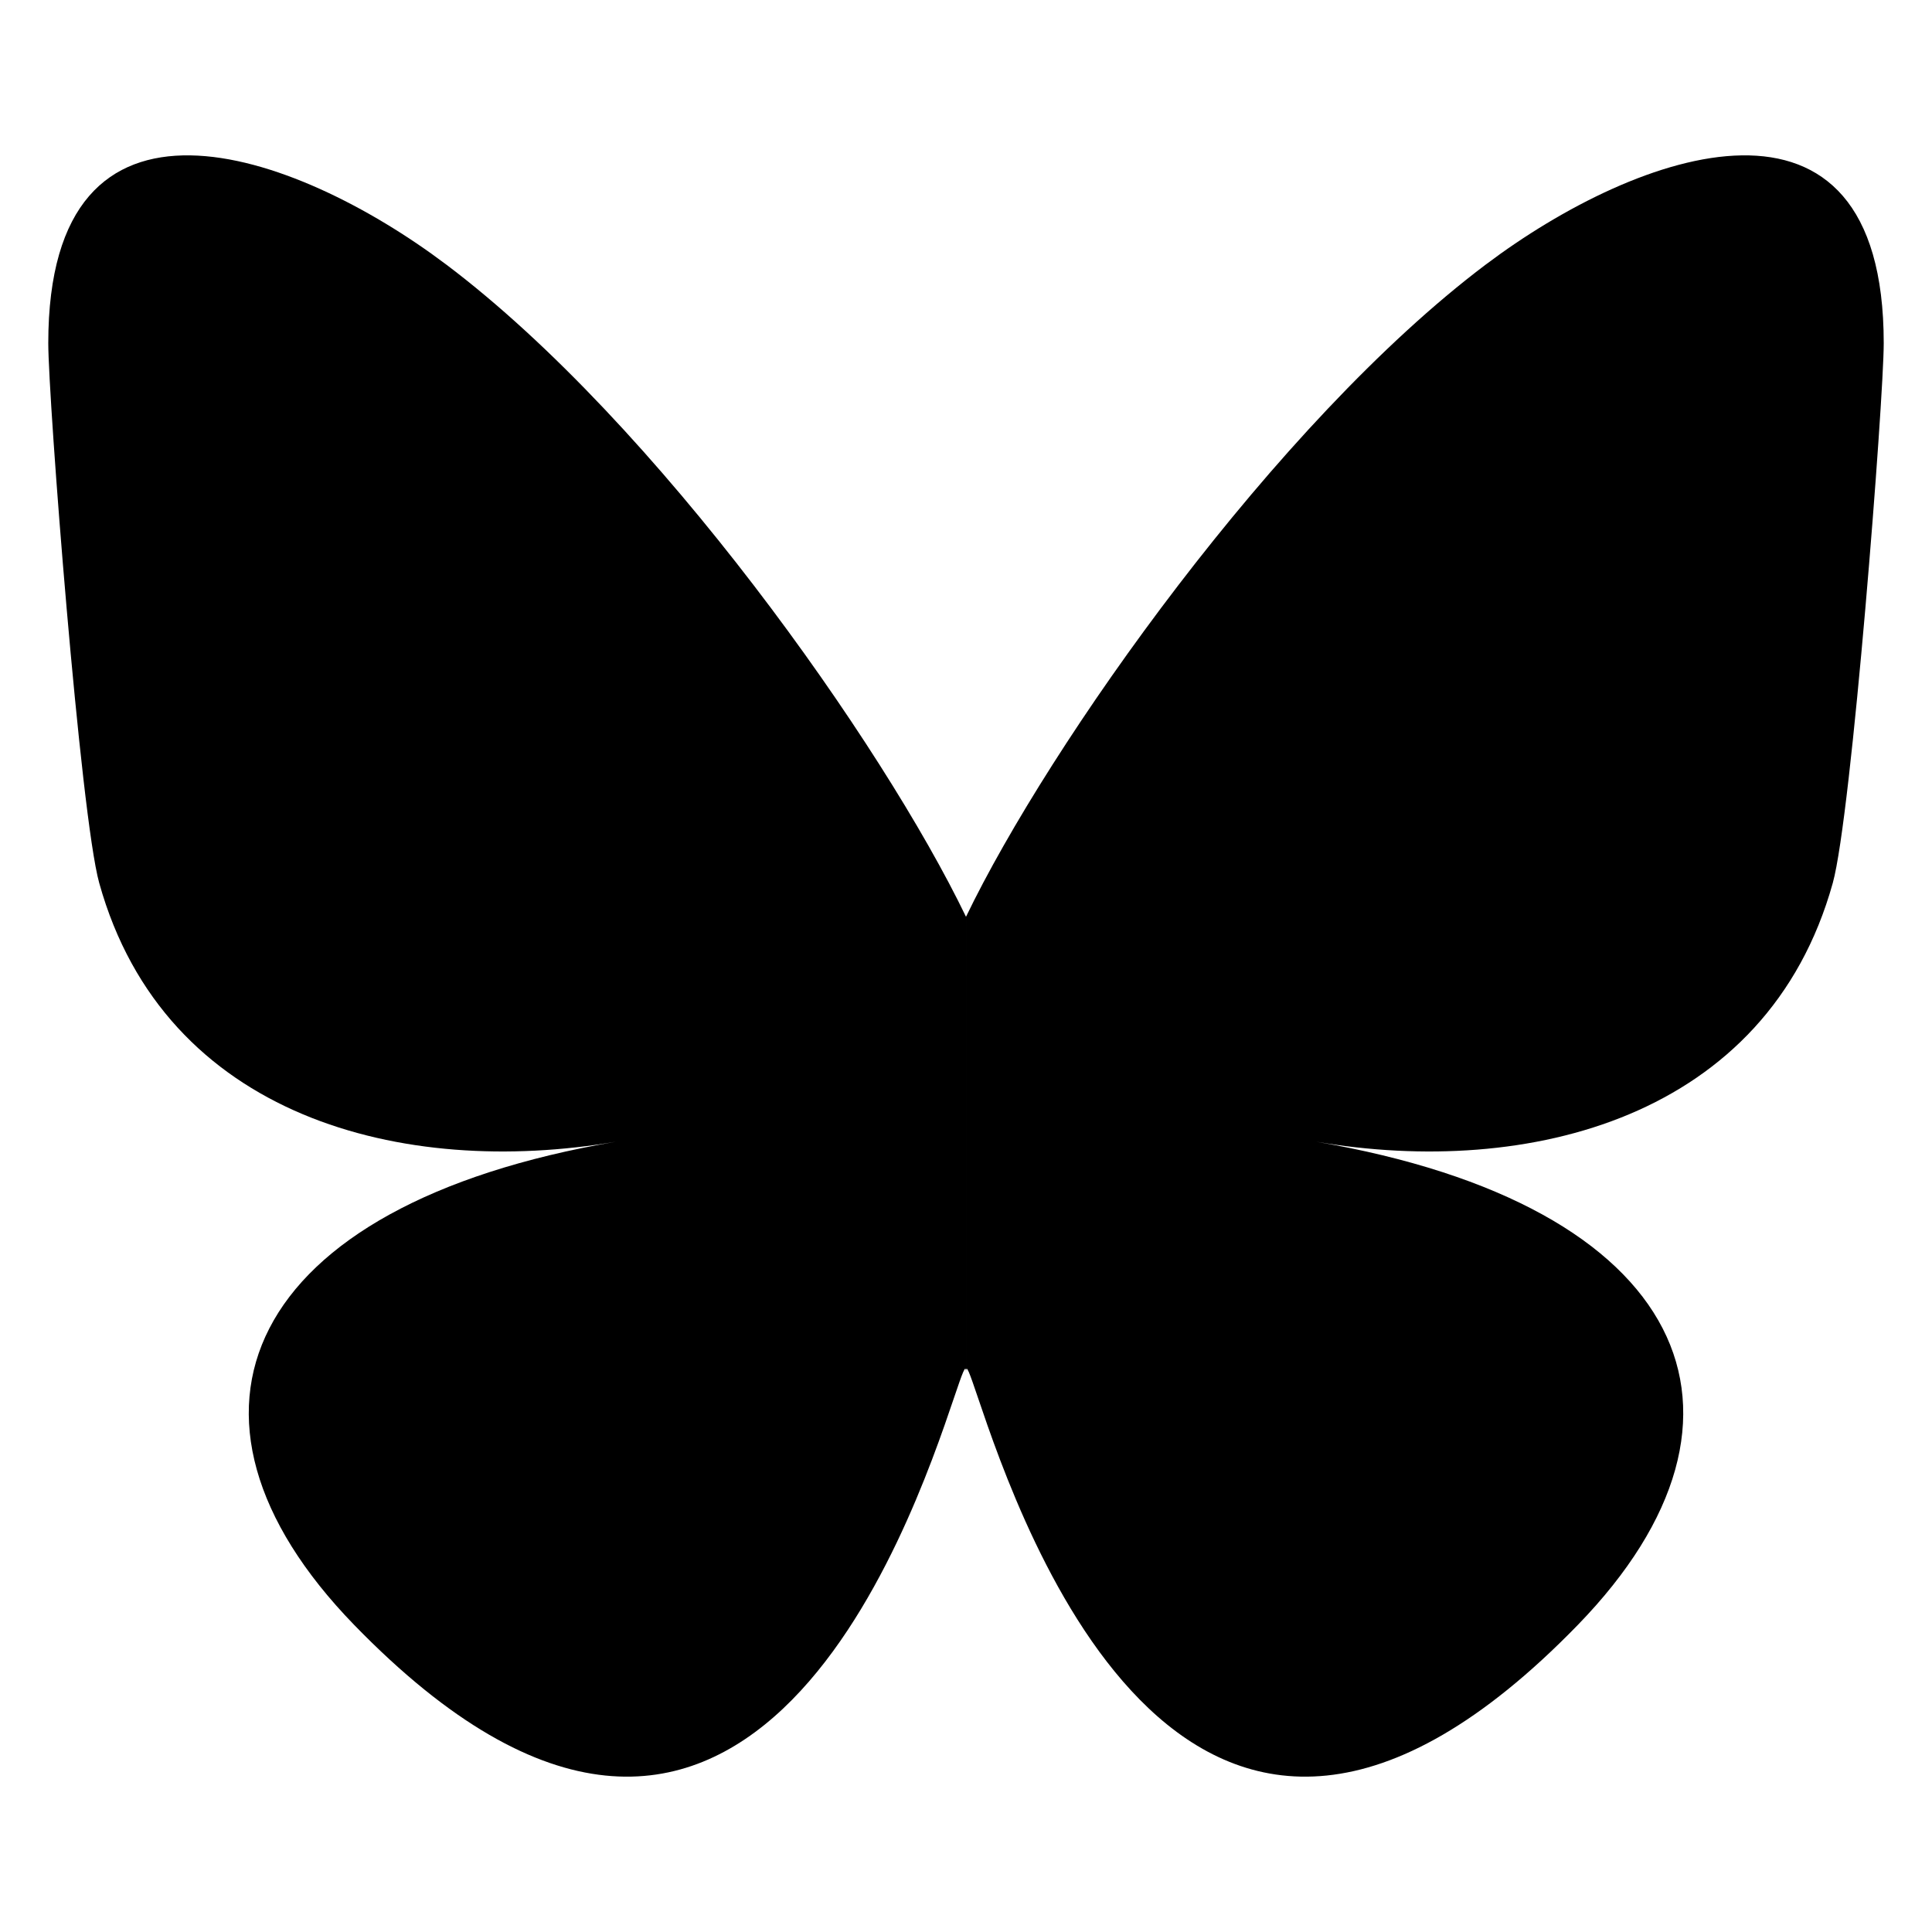 <?xml version="1.0" encoding="UTF-8" standalone="no"?>
<svg
   version="1.1"
   id="Layer_3"
   x="0px"
   y="0px"
   width="283.46px"
   height="283.46px"
   viewBox="0 0 283.46 283.46"
   enable-background="new 0 0 283.46 283.46"
   xml:space="preserve"
   sodipodi:docname="social-bluesky.svg"
   inkscape:version="1.2.2 (b0a8486541, 2022-12-01)"
   xmlns:inkscape="http://www.inkscape.org/namespaces/inkscape"
   xmlns:sodipodi="http://sodipodi.sourceforge.net/DTD/sodipodi-0.dtd"
   xmlns="http://www.w3.org/2000/svg"
   xmlns:svg="http://www.w3.org/2000/svg"><defs
   id="defs15" /><sodipodi:namedview
   id="namedview13"
   pagecolor="#ffffff"
   bordercolor="#000000"
   borderopacity="0.25"
   inkscape:showpageshadow="2"
   inkscape:pageopacity="0.0"
   inkscape:pagecheckerboard="0"
   inkscape:deskcolor="#d1d1d1"
   showgrid="false"
   inkscape:zoom="0.74084529"
   inkscape:cx="126.20719"
   inkscape:cy="114.73381"
   inkscape:window-width="1920"
   inkscape:window-height="1015"
   inkscape:window-x="0"
   inkscape:window-y="0"
   inkscape:window-maximized="1"
   inkscape:current-layer="Layer_3" />

<path
   fill="#0085ff"
   d="M 65.457,38.804 C 96.329,62.06 129.54,109.207 141.73,134.508 v 66.827 c 0,-1.422 -0.547,0.185 -1.725,3.648 -6.362,18.75 -31.213,91.926 -88.038,33.426 -29.921,-30.8 -16.069,-61.601 38.395,-70.9 -31.158,5.319 -66.187,-3.471 -75.798,-37.932 -2.769,-9.913 -7.481,-70.976 -7.481,-79.223 0,-41.311 36.098,-28.326 58.374,-11.55 z m 152.546,0 c -30.872,23.256 -64.083,70.403 -76.273,95.704 v 66.827 c 0,-1.422 0.547,0.185 1.725,3.648 6.362,18.75 31.213,91.926 88.038,33.426 29.921,-30.8 16.069,-61.601 -38.395,-70.9 31.158,5.319 66.187,-3.471 75.798,-37.932 2.769,-9.913 7.481,-70.976 7.481,-79.223 0,-41.311 -36.094,-28.326 -58.373,-11.55 z"
   id="path233"
   style="fill:#000000;stroke-width:4.208" /></svg>
